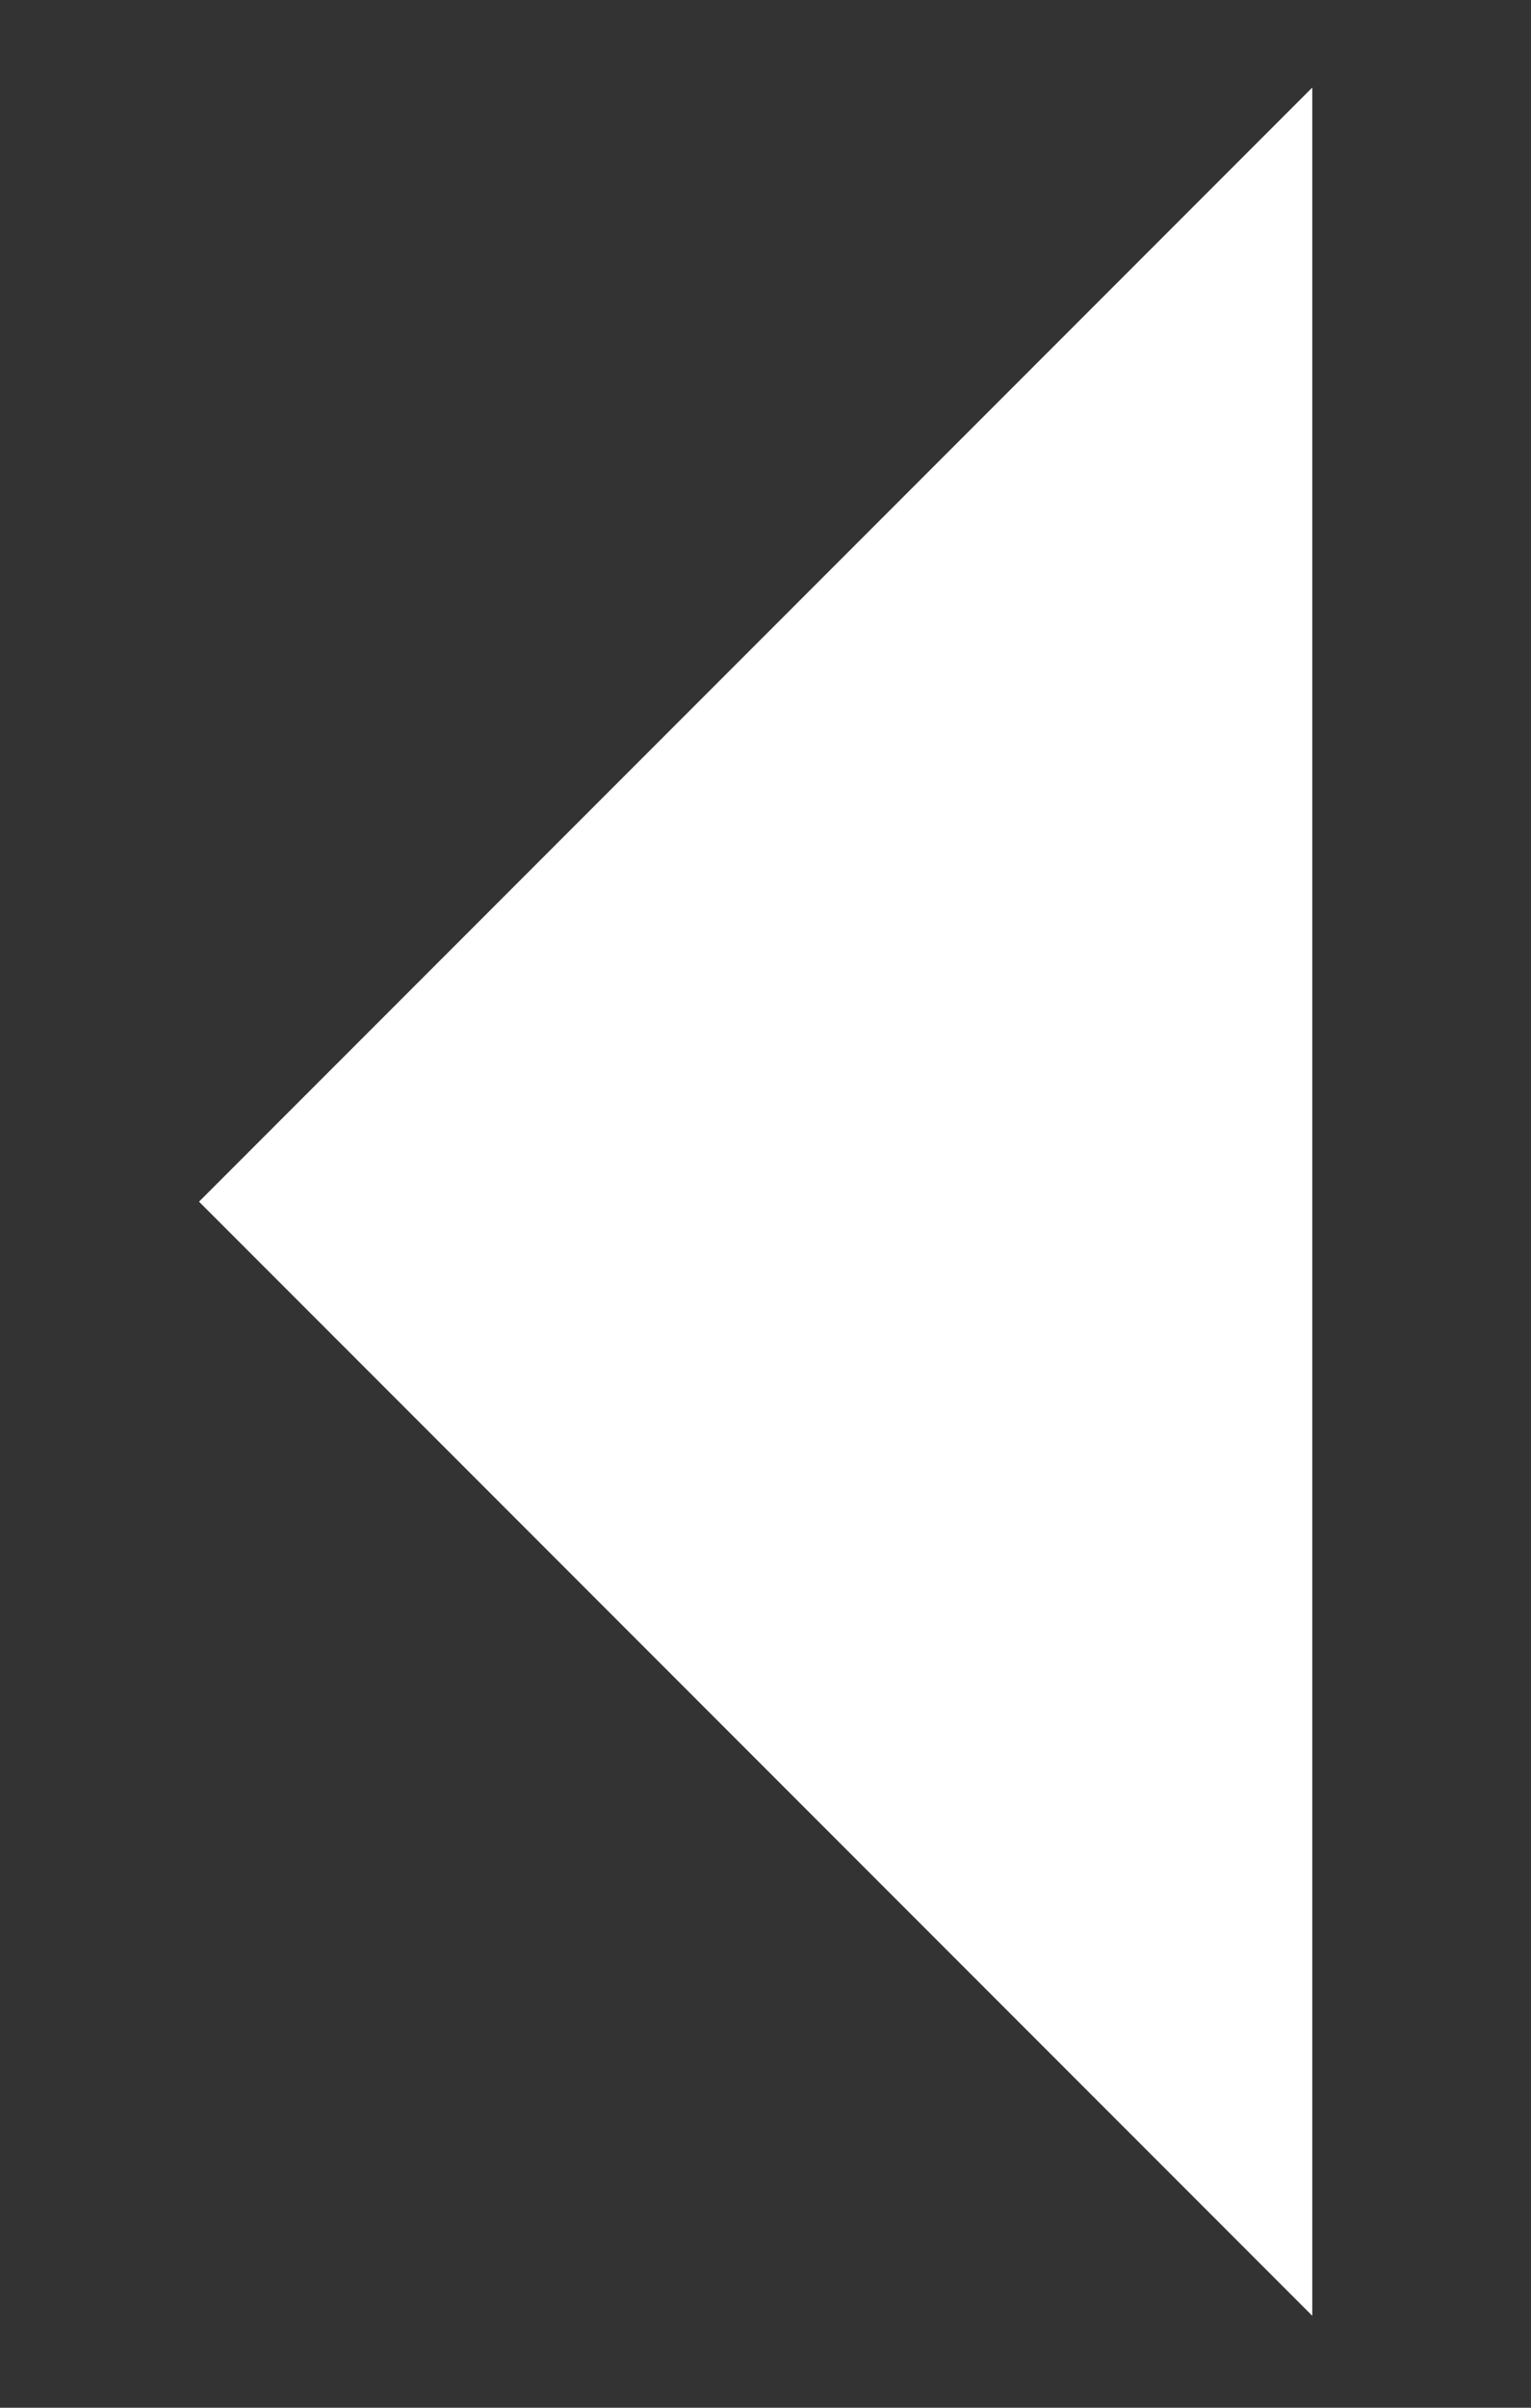 <svg xmlns="http://www.w3.org/2000/svg" width="7" height="11" viewBox="0 0 7 11"><rect x="0" y="0" width="7" height="11" fill="#333333" stroke="none"/><path fill="#fff" d="M.91 5.49L6 .4v10.18z"/></svg>